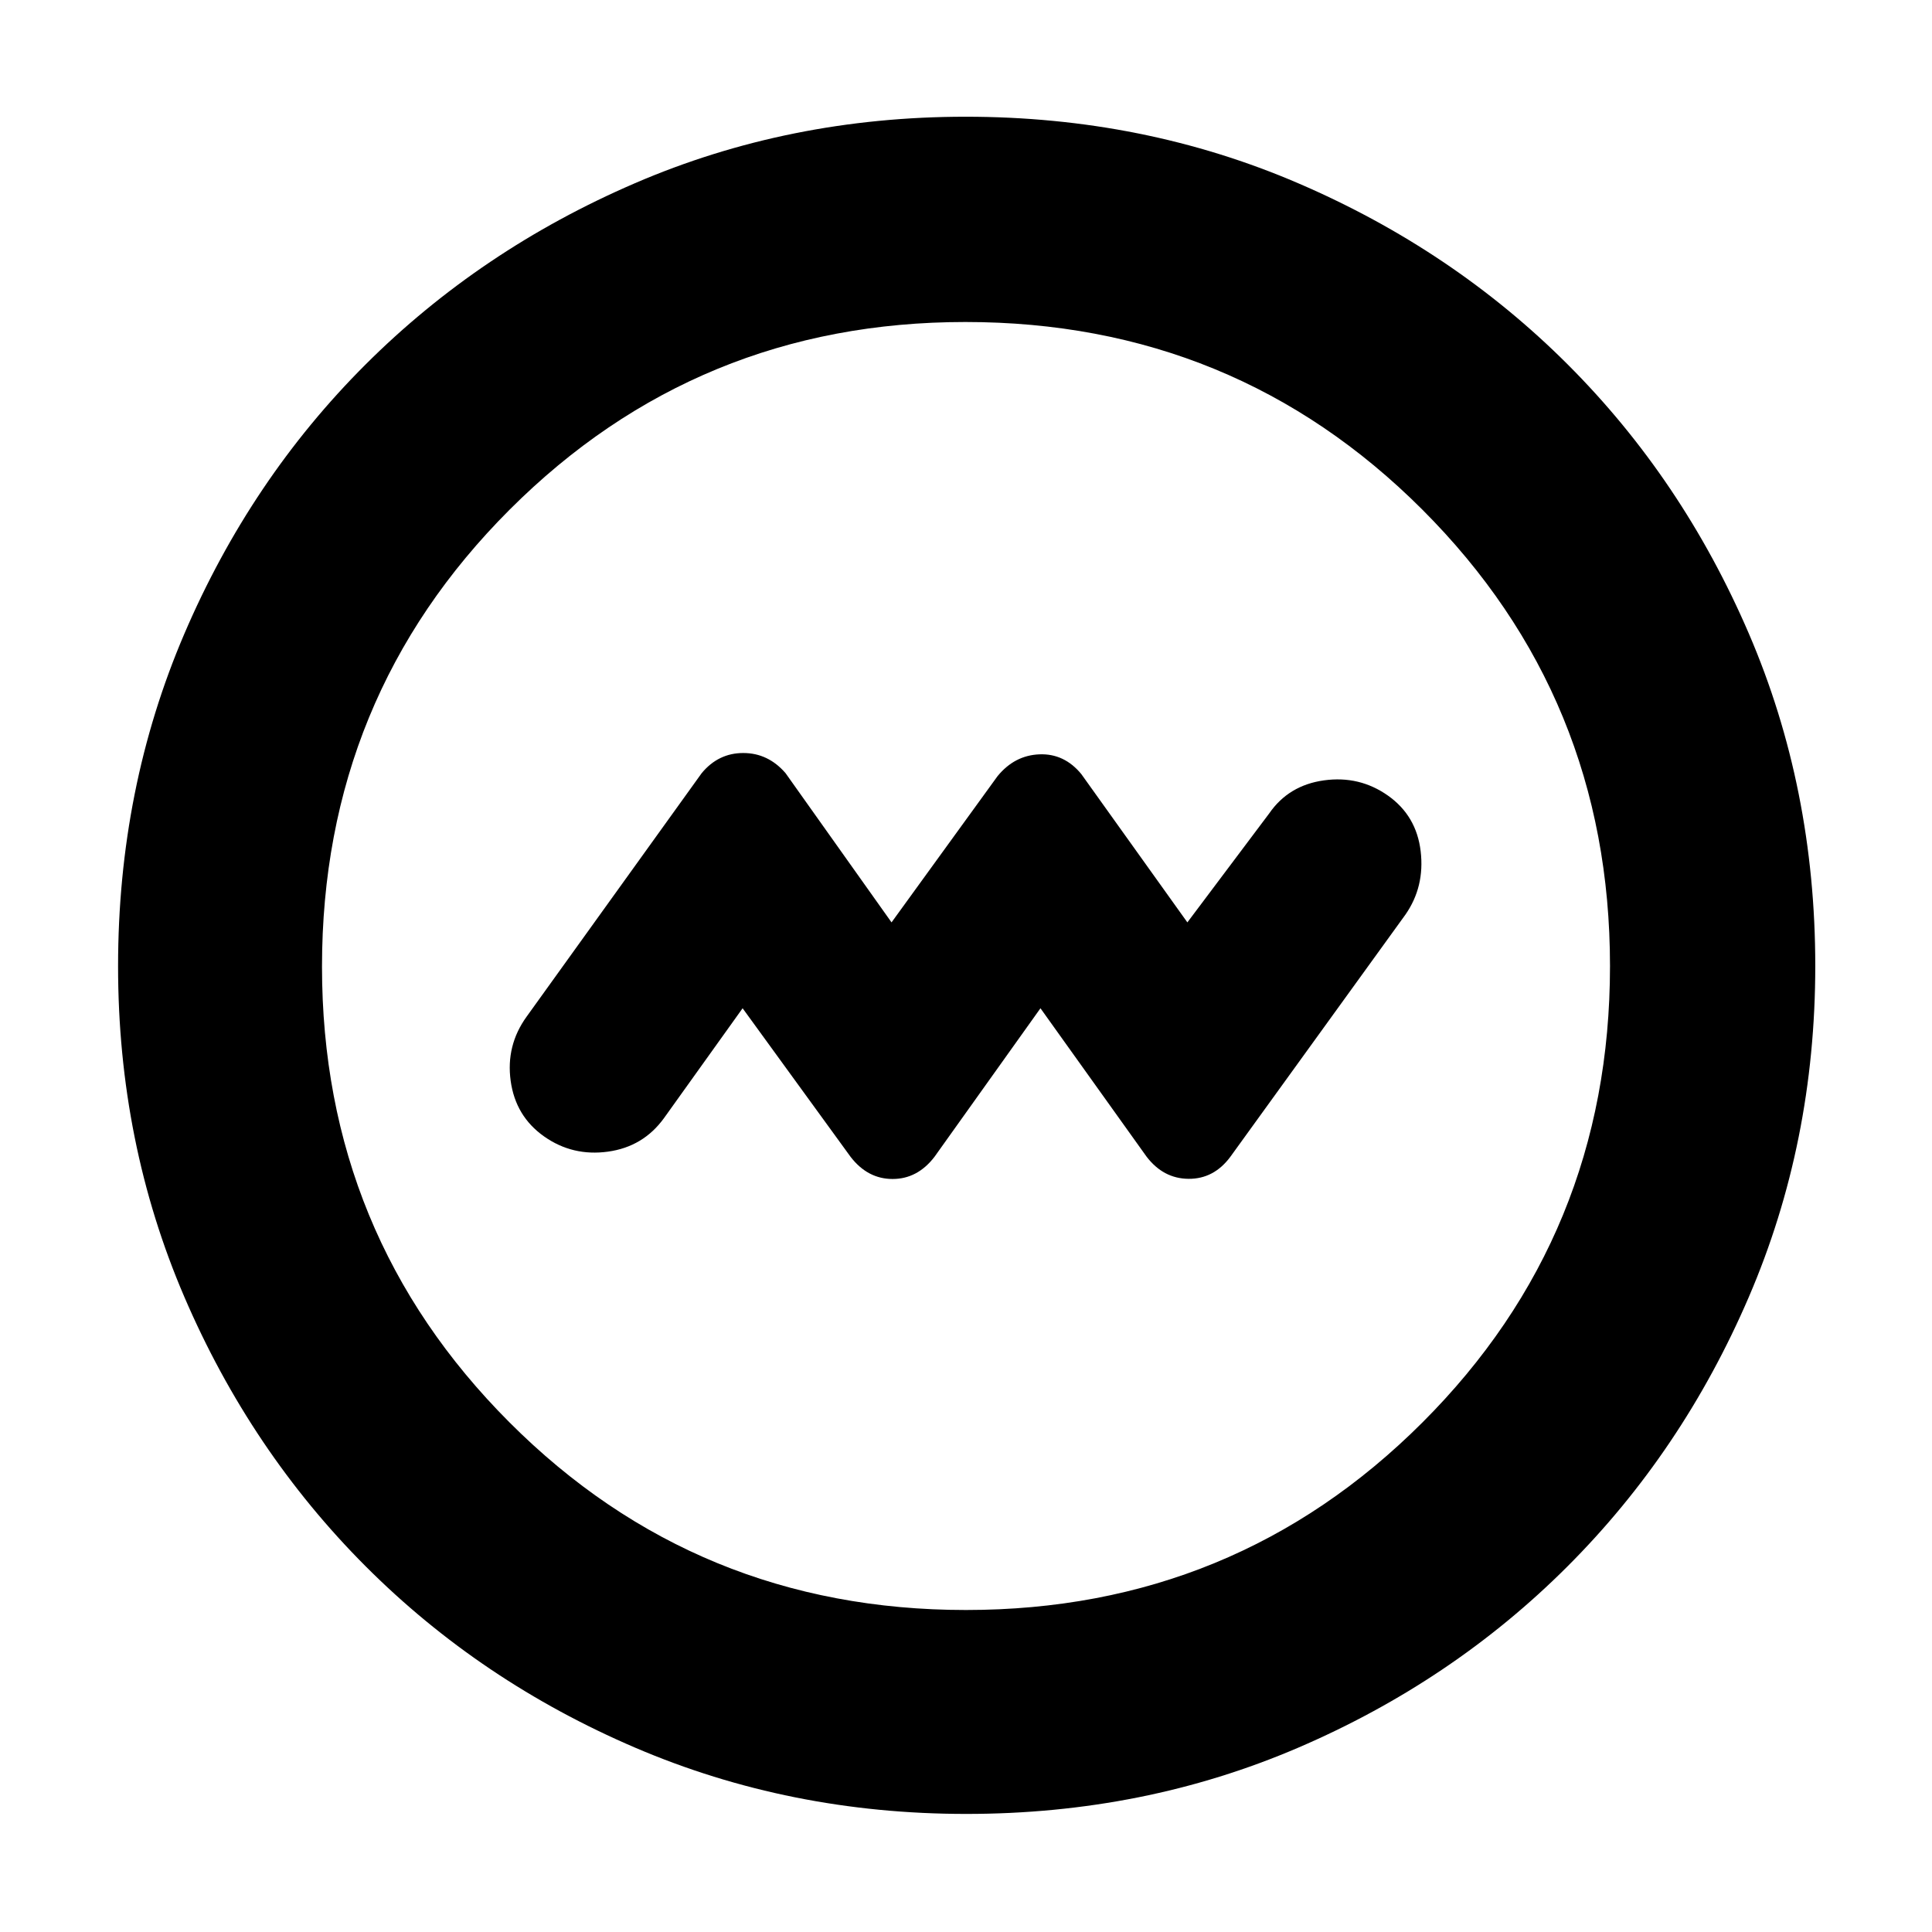 <svg xmlns="http://www.w3.org/2000/svg" height="40" viewBox="0 -960 960 960" width="40"><path d="m369-459 53.7 73.89q8.46 10.94 20.83 10.94 12.36 0 20.8-11L517-459l52.7 73.7q8.36 10.97 20.91 11.05 12.56.08 20.74-10.94l86.98-120.31q9.67-13.87 7.59-31.52-2.09-17.65-16.25-27.65-14.17-10-31.75-7.58-17.59 2.42-27.25 16.42L590-501.67l-52.7-73.69q-8.49-10.31-20.84-9.81-12.34.5-20.79 10.84L443-501.67l-52.67-74.16q-8.65-10-21.01-10-12.36 0-20.65 10l-87 121q-10.34 14.33-7.92 31.91 2.42 17.59 16.58 27.59 14.17 10 31.75 7.58 17.59-2.42 27.92-16.75l39-54.5ZM480.13-58.67q-87.7 0-164.53-32.93-76.82-32.93-133.96-90.16Q124.5-239 91.58-315.62q-32.91-76.62-32.91-164.25 0-88.37 32.93-165.2 32.93-76.82 90.06-133.83 57.13-57 133.8-90.05Q392.13-902 479.81-902q88.43 0 165.34 33.09t133.86 90.03q56.95 56.93 89.97 133.67Q902-568.47 902-480.04q0 87.8-33.06 164.61-33.06 76.82-90.17 133.87-57.1 57.06-133.72 89.98-76.62 32.91-164.92 32.91ZM479.98-160q133.52 0 226.77-93.14T800-479.98q0-133.52-93.23-226.77T479.69-800q-133.19 0-226.44 93.23T160-479.69q0 133.19 93.14 226.44T479.98-160Zm.02-320Z"/></svg>